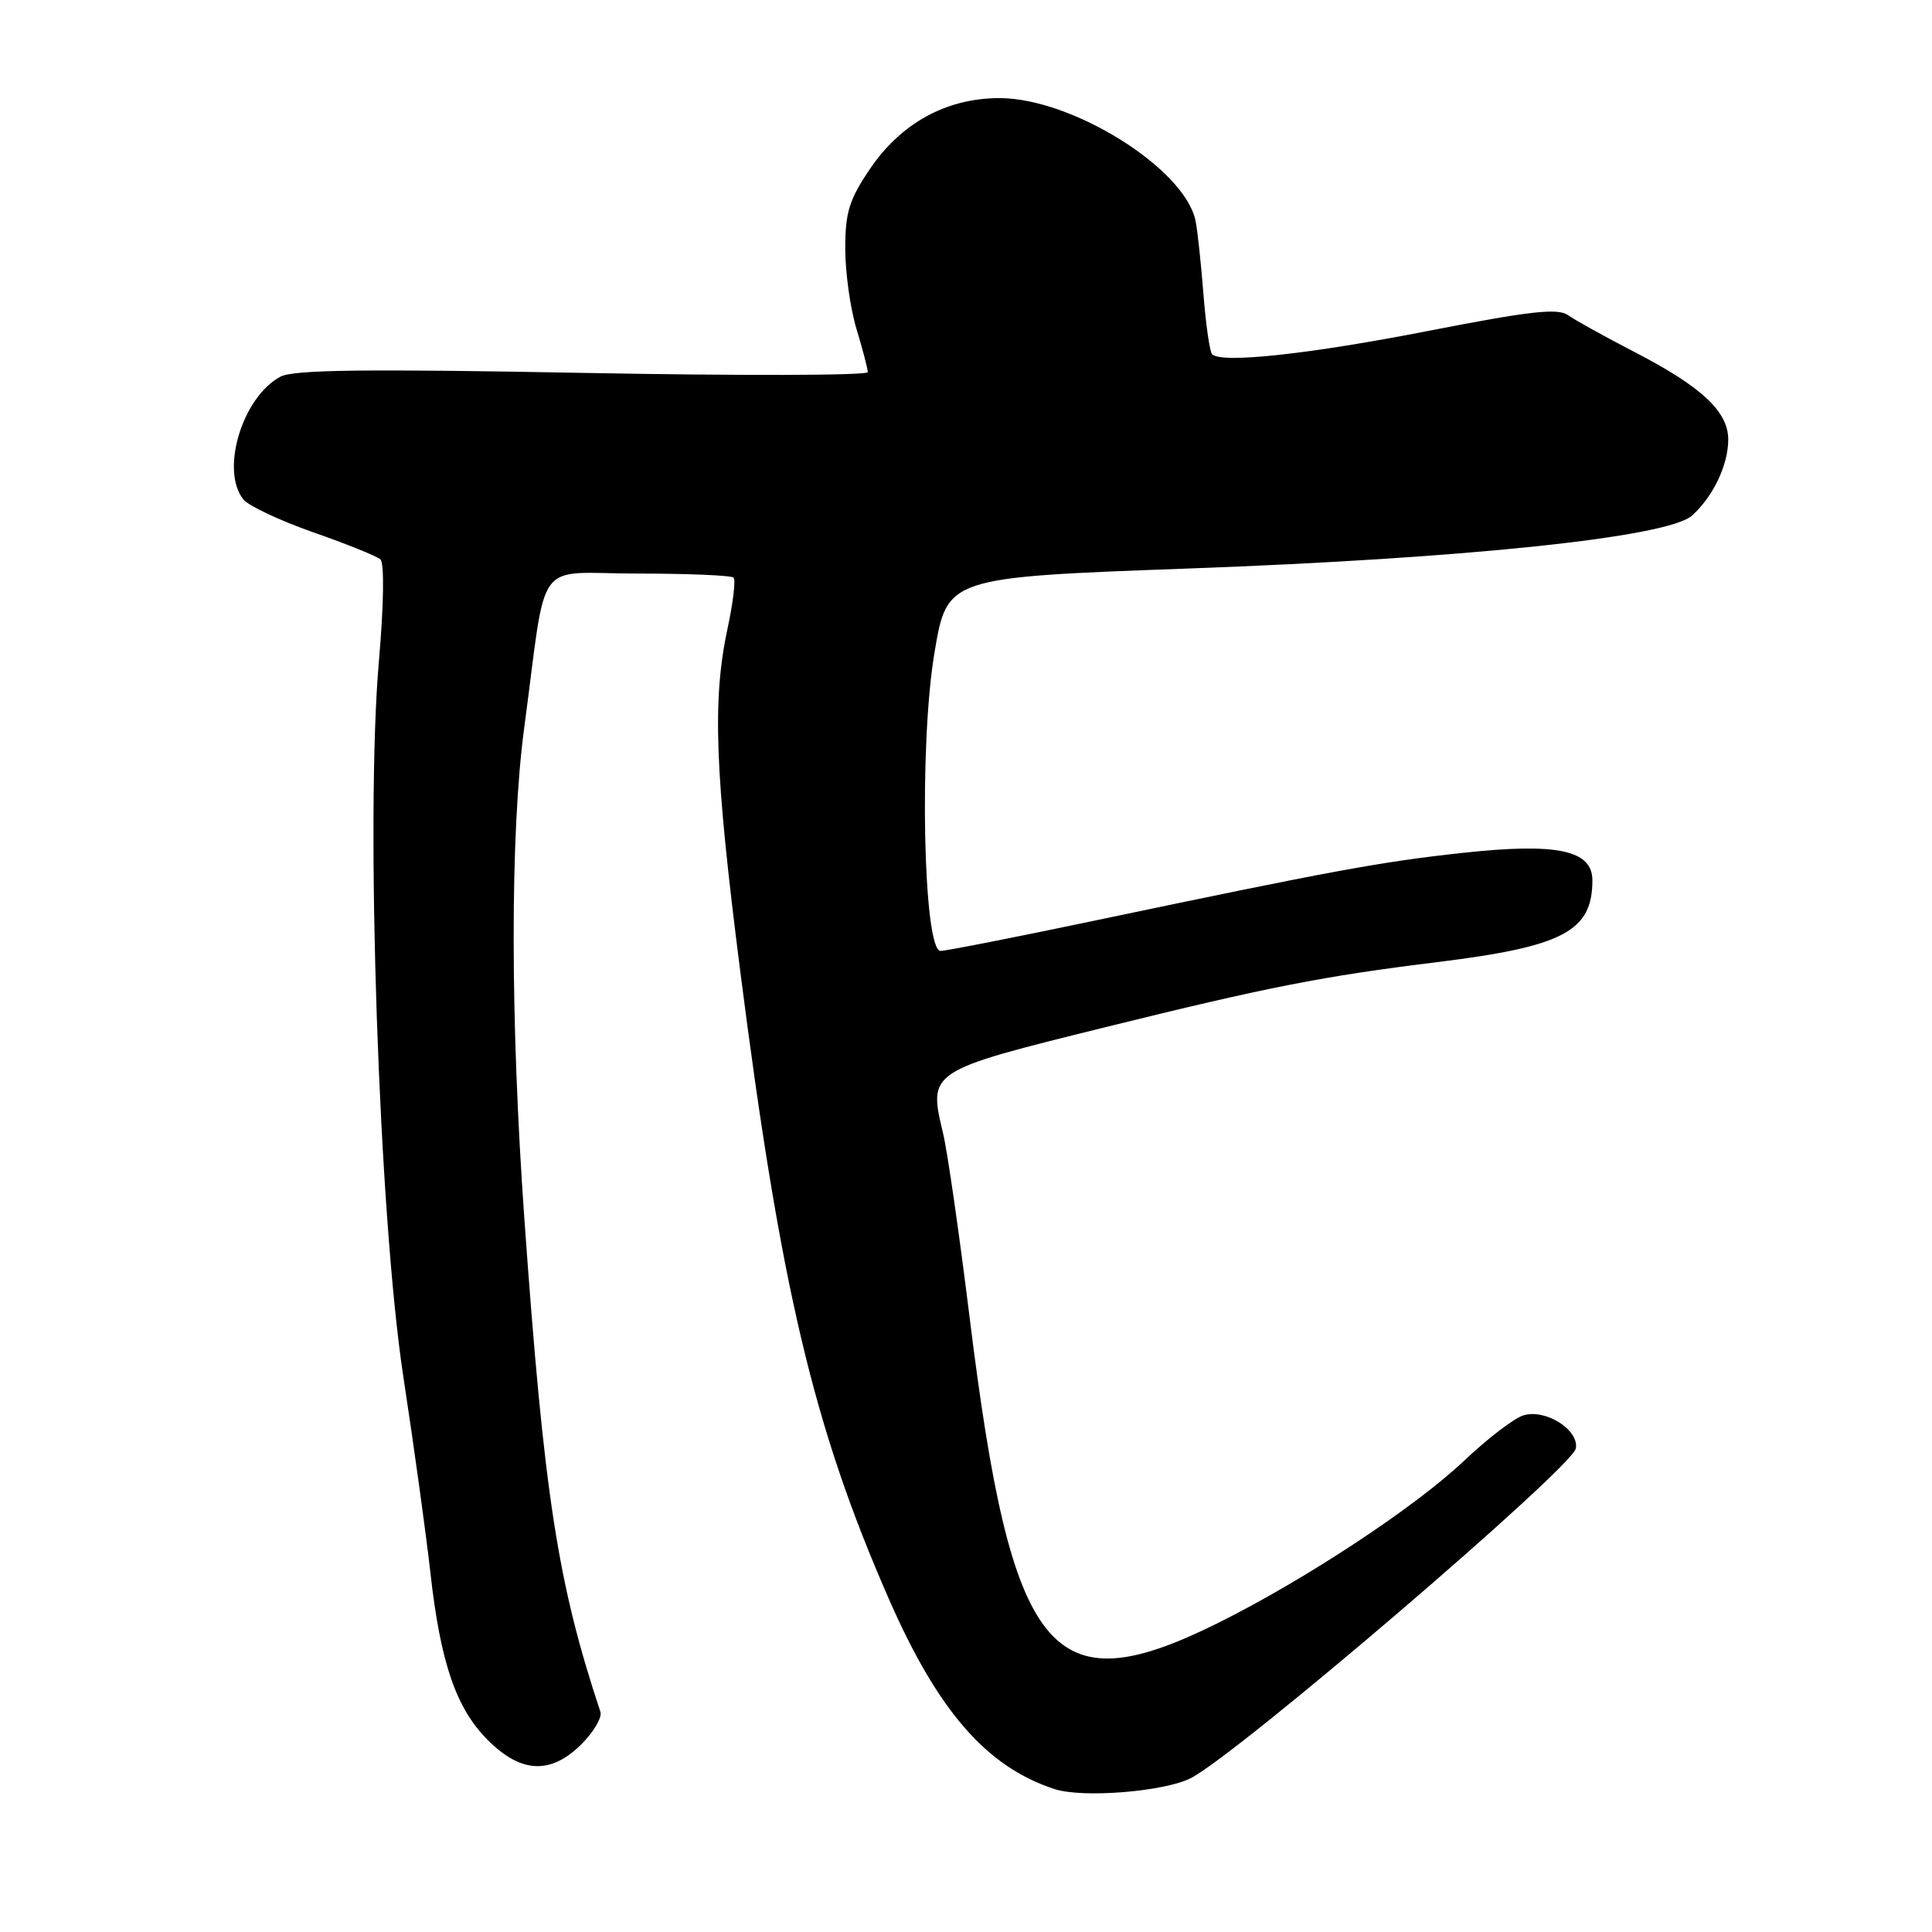 <?xml version="1.0" encoding="UTF-8" standalone="no"?>
<!DOCTYPE svg PUBLIC "-//W3C//DTD SVG 1.1//EN" "http://www.w3.org/Graphics/SVG/1.1/DTD/svg11.dtd" >
<svg xmlns="http://www.w3.org/2000/svg" xmlns:xlink="http://www.w3.org/1999/xlink" version="1.1" viewBox="0 0 256 256">
 <g >
 <path fill="currentColor"
d=" M 157.81 235.60 C 164.14 232.33 208.37 194.44 208.81 191.92 C 209.24 189.44 204.75 186.63 201.83 187.55 C 200.59 187.95 197.08 190.64 194.03 193.53 C 187.52 199.71 172.86 209.37 161.28 215.11 C 139.19 226.05 134.05 219.69 128.47 174.50 C 127.11 163.50 125.54 152.55 124.96 150.16 C 122.99 141.91 122.97 141.92 146.50 136.10 C 168.03 130.78 175.25 129.36 190.41 127.49 C 207.14 125.43 211.00 123.40 211.00 116.64 C 211.00 112.64 206.30 111.65 193.81 113.01 C 182.96 114.19 176.53 115.38 145.22 121.95 C 134.62 124.18 125.35 126.00 124.63 126.00 C 122.33 126.00 121.77 98.69 123.82 86.50 C 125.50 76.50 125.50 76.50 157.50 75.33 C 194.36 73.99 221.04 71.18 224.21 68.31 C 227.02 65.77 229.00 61.60 229.00 58.24 C 229.00 54.52 225.45 51.22 216.50 46.60 C 212.65 44.61 208.73 42.44 207.79 41.77 C 206.41 40.80 202.82 41.20 189.29 43.84 C 173.44 46.94 161.87 48.19 160.61 46.94 C 160.30 46.63 159.78 43.03 159.46 38.94 C 159.14 34.85 158.67 30.50 158.42 29.27 C 157.02 22.35 142.09 13.00 132.44 13.00 C 125.41 13.00 119.39 16.30 115.25 22.42 C 112.52 26.46 112.00 28.14 112.00 32.95 C 112.00 36.10 112.67 40.89 113.49 43.59 C 114.31 46.29 114.98 48.87 114.99 49.31 C 115.00 49.76 98.00 49.80 77.21 49.41 C 48.36 48.87 38.89 48.99 37.16 49.91 C 32.10 52.62 29.17 62.33 32.25 66.18 C 32.94 67.03 37.10 68.99 41.50 70.53 C 45.90 72.07 49.91 73.68 50.40 74.12 C 50.94 74.59 50.86 80.09 50.20 87.70 C 48.40 108.46 50.20 161.08 53.44 182.39 C 54.86 191.68 56.47 203.38 57.03 208.39 C 58.36 220.31 60.43 226.37 64.64 230.57 C 69.06 235.00 73.00 235.16 77.08 231.08 C 78.68 229.47 79.80 227.56 79.56 226.83 C 73.89 209.79 72.09 198.09 69.49 161.62 C 67.60 135.12 67.59 110.43 69.46 96.44 C 72.56 73.32 70.59 76.00 84.47 76.00 C 91.18 76.00 96.91 76.24 97.20 76.54 C 97.50 76.83 97.14 79.87 96.40 83.29 C 94.37 92.77 94.72 102.28 98.06 128.49 C 103.45 170.70 107.79 189.07 117.77 211.85 C 124.29 226.74 130.75 234.15 139.76 237.07 C 143.52 238.28 154.32 237.40 157.81 235.60 Z "/>
</g>
</svg>